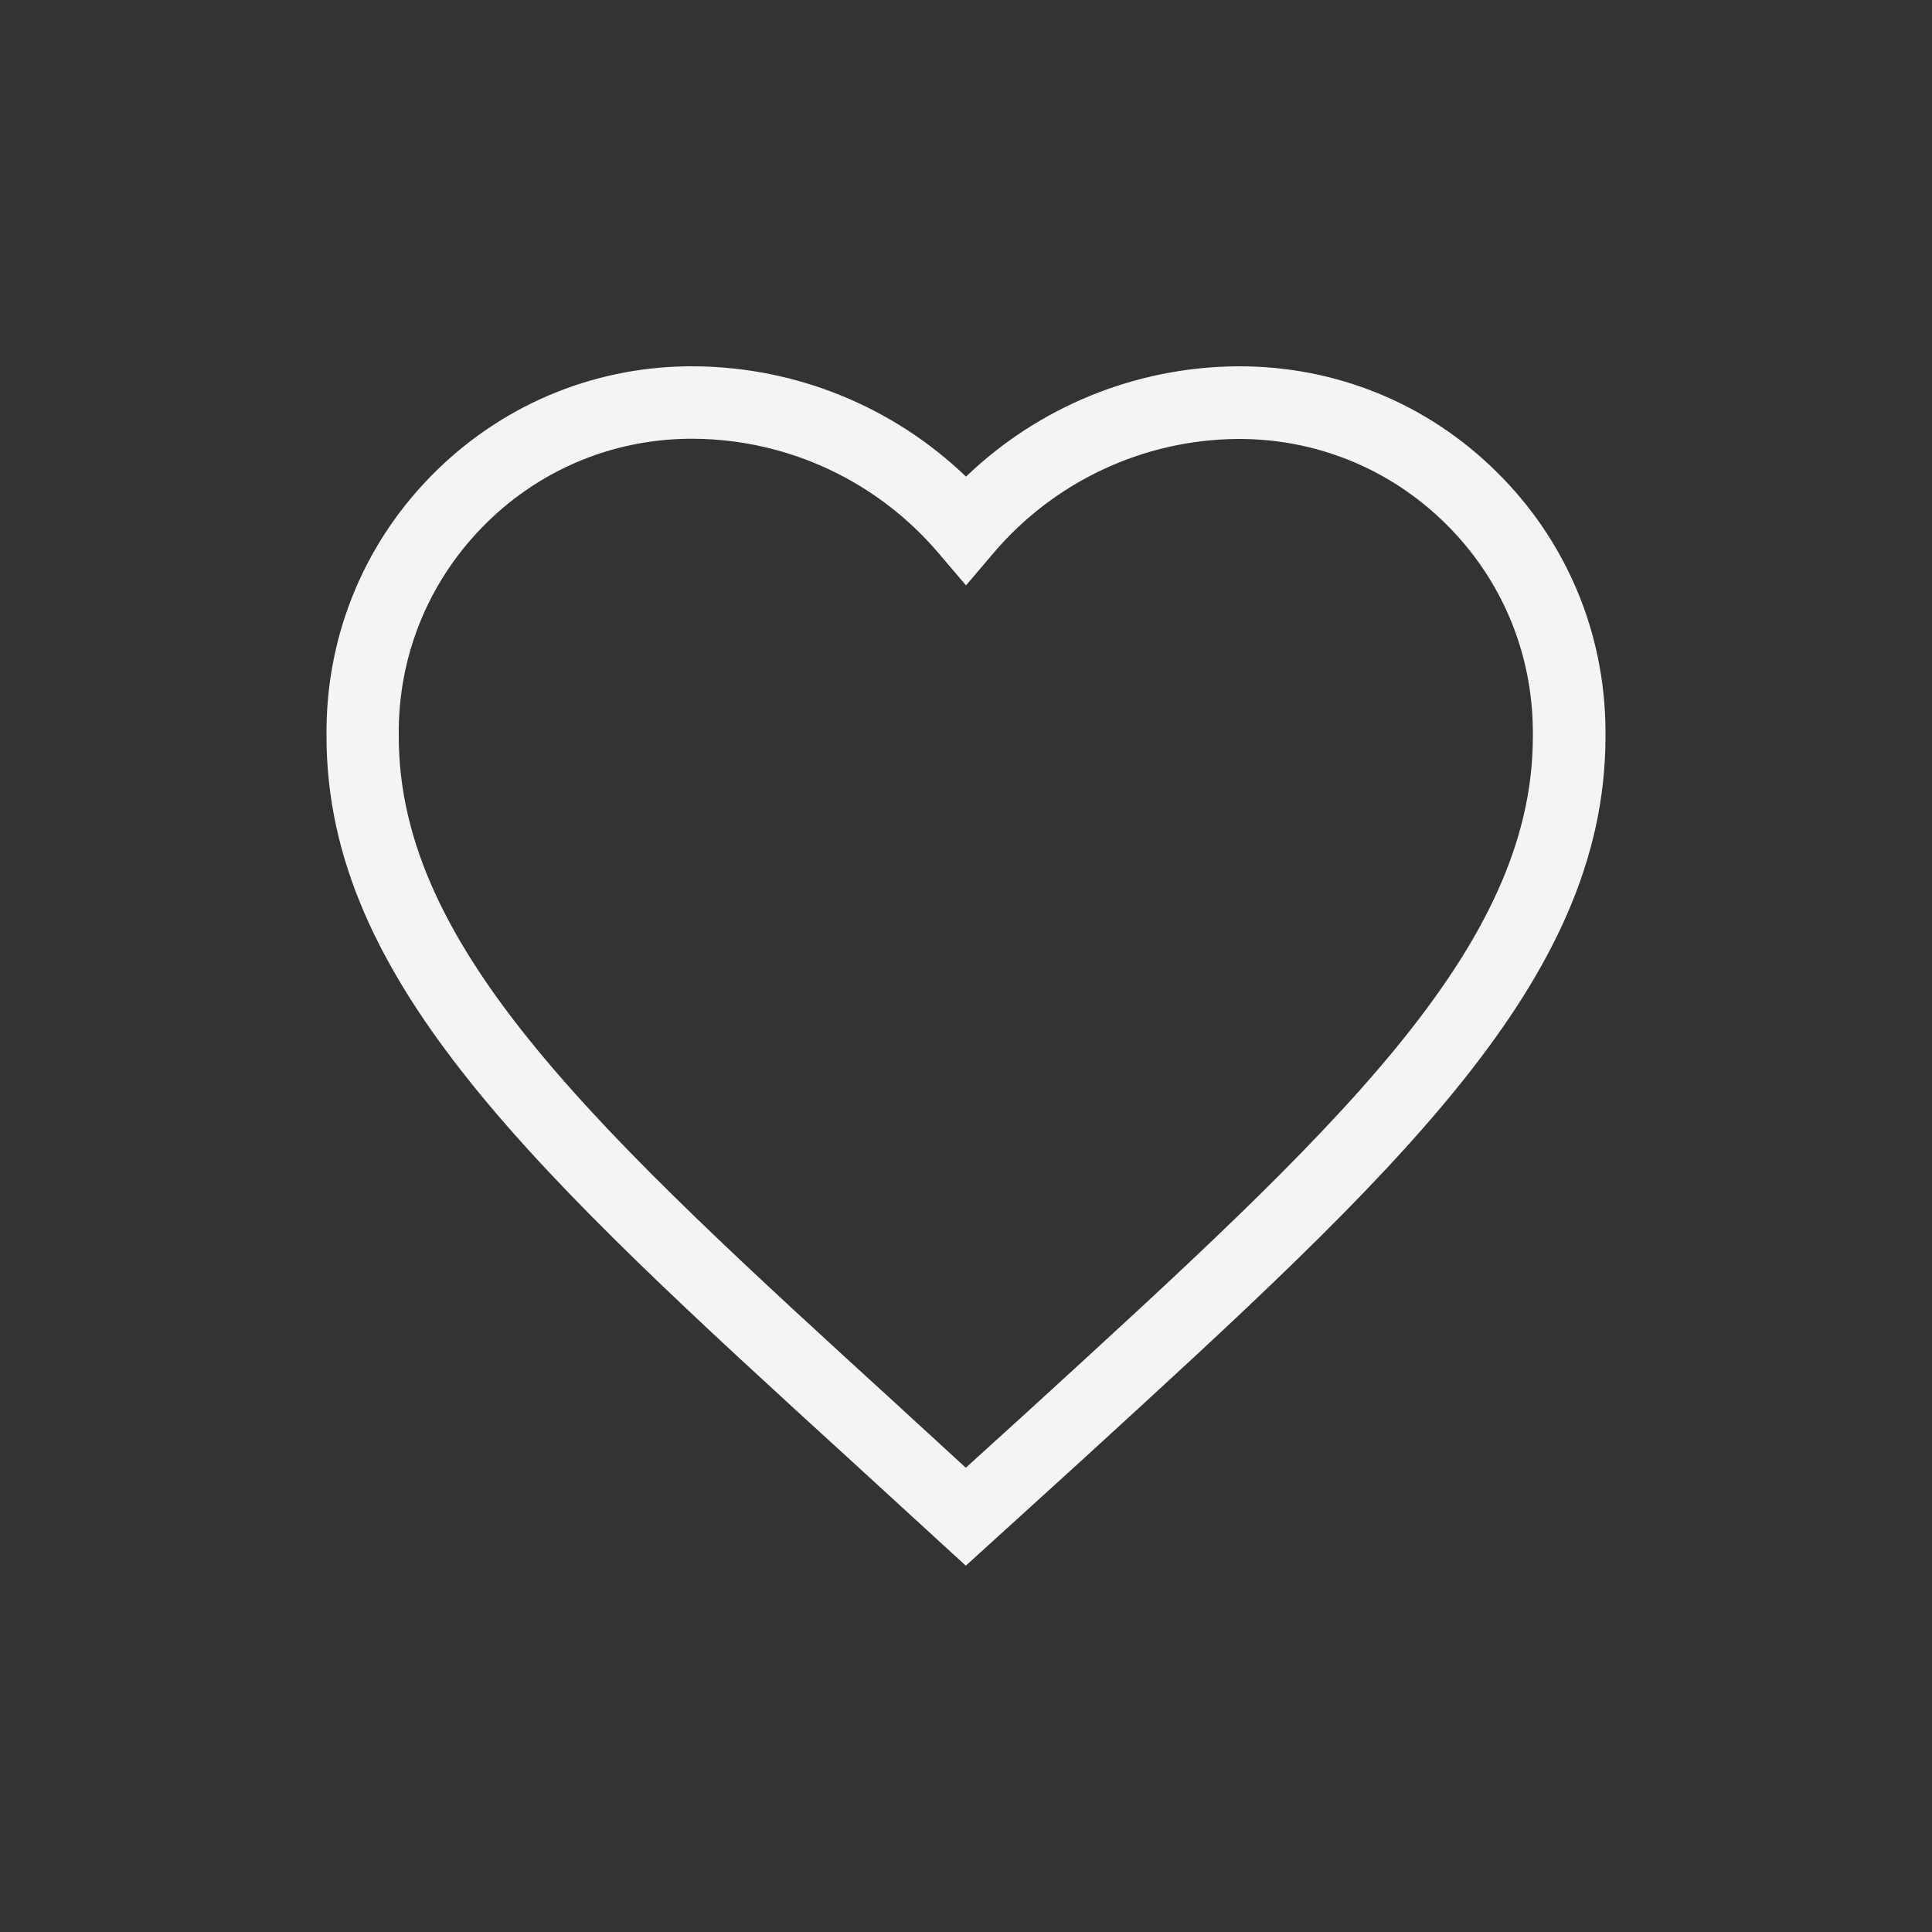 <?xml version="1.0" encoding="utf-8"?>
<!-- Generator: Adobe Illustrator 24.2.3, SVG Export Plug-In . SVG Version: 6.00 Build 0)  -->
<svg version="1.1" xmlns="http://www.w3.org/2000/svg" xmlns:xlink="http://www.w3.org/1999/xlink" x="0px" y="0px"
	 viewBox="0 0 1000 1000" style="enable-background:new 0 0 1000 1000;" xml:space="preserve">
<rect x="0" y="0" width="1000" height="1000" fill="#333333" stroke="none"/>
<style type="text/css">
	.st0{display:none;}
	.st1{display:inline;}
	.st2{fill:#353535;}
	.st3{display:inline;fill:#F3F4F4;}
	.st4{fill:#F3F4F4;}
</style>
<g id="圖層_1" class="st0">
	<g transform="translate(0,1230) scale(0.1,-0.1)" class="st1">
		<path class="st2" d="M3987.2,12014.1c-2.3-2.3-57.6-7.7-123-12.3c-810-57.6-1547.7-331.2-2177.1-805.4
			c-286.6-216.7-577.9-510.3-797.7-805.4c-440.2-591.6-714.6-1315.5-774.5-2044c-4.6-54.6-12.3-141.4-16.9-192.1
			c-13.8-139.9-1.5-395.8,32.3-664.7c86.1-693.2,348.1-1349.4,760-1902c123-166,225.9-284.3,384.2-441.9
			c326.6-326.6,666.3-571,1072-768.5c434.2-211.3,844.6-328.1,1367.9-389.6c167.5-19.2,634-19.2,806.9,0
			c314.3,35.3,573.3,89.9,851.5,179.1c379.6,122.2,807.7,339.7,1114.3,565.6c49.2,36.1,53,37.7,69.2,26.9
			c9.2-6.1,285.1-260.5,613.2-564.1C8456.7,3004.5,8738.7,2744,8777.1,2715.6c53.8-41.5,164.5-93.8,239.8-114.5
			c50.7-13.8,82.2-16.9,180.6-16.9c137.6,0,198.3,13.1,305.9,64.6c81.5,39.2,123.7,67.6,189,129.9c65.3,63,110.7,125.3,150.6,209
			c50.7,106.8,63.8,169.1,64.6,302.8c0.8,136.8-13.8,204.4-68.4,315.1c-67.6,137.6,89.1-13.1-1769.8,1705.2
			c-300.5,278.2-547.2,510.3-547.2,514.9s27.7,55.3,62.2,112.2c78.4,131.4,206.7,392.7,266.7,541.8
			c292.8,733.1,366.6,1530.8,212.1,2301.6c-222.9,1116.6-891.4,2066.4-1872,2659.7c-136.8,83-426.5,225.2-582.5,285.9
			c-462.6,181.4-936.8,274.3-1467.8,287.4C4058.7,12016.4,3989.5,12016.4,3987.2,12014.1z M4448.3,10567.8
			c477.2-64.6,917.6-252.1,1287.2-547.2c46.9-36.9,134.5-116,195.2-175.2c353.5-344.3,593.3-756.9,710.8-1221.9
			c55.3-218.2,76.8-401.9,76.1-641.7c-0.8-378.9-73.8-717.8-228.2-1058.2c-186-411.1-496.4-786.9-874.5-1057.4
			c-325.8-232.8-712.4-386.5-1135.8-452.6c-98.4-15.4-140.6-16.9-357.3-16.9c-216.7,0-259,1.5-357.3,16.9
			c-297.4,46.9-521,116-780,243.6c-170.6,83.8-282.8,152.2-421.9,256.7c-567.9,428-926.8,1043.6-1022.8,1752.9
			c-17.7,126.8-23.1,389.6-12.3,523.3c85.3,1009.8,735.4,1872,1683.7,2233.2c212.9,80.7,441.9,132.2,710.8,159.1
			C4001.1,10590.1,4356.9,10580.9,4448.3,10567.8z"/>
	</g>
</g>
<g id="圖層_2" class="st0">
	<path id="Path_667" class="st3" d="M500,788.4l-45.3-41.5c-160.8-146.8-267-243.6-267-362.4c-1.2-94.2,74.1-171.6,168.4-172.8
		c1.1,0,2.3,0,3.4,0c54.2,0.5,105.4,24.4,140.5,65.7c35.1-41.3,86.3-65.2,140.5-65.7c94.2-0.6,171.1,75.2,171.8,169.5
		c0,1.1,0,2.3,0,3.4c0,118.8-106.2,215.6-267,362.7L500,788.4z"/>
</g>
<g id="圖層_3">
	<g id="Path_667_2_">
		<path class="st4" d="M499.9,810.4L441.6,757C277.5,607.2,169.1,508.2,169,381.3c-0.6-50.5,18.4-98.3,53.7-134.5
			c35.3-36.2,82.6-56.6,133.2-57.2c1.3,0,2.5,0,3.7,0c52.7,0.4,102.8,21,140.4,57.1c37.6-36.1,87.7-56.7,140.3-57.1
			c0.4,0,0.9,0,1.3,0c50.1,0,97.3,19.3,133,54.6c36,35.5,56,82.9,56.4,133.5c0,1.2,0,2.4,0,3.6C830.9,508,722.8,606.9,559.1,756.6
			l-1.2,1.1L499.9,810.4z M358.3,227.1c-0.6,0-1.3,0-2,0c-40.6,0.5-78.5,16.8-106.8,45.9c-28.3,29.1-43.6,67.4-43.1,108l0,0.2
			c0,110.4,103.6,205,260.4,348.1l0.4,0.4l32.7,30l33.8-30.7c156.4-143,259.7-237.5,259.7-347.7l0-0.2c0-1,0-2,0-3
			c-0.3-40.6-16.3-78.6-45.2-107.1c-28.9-28.5-67.1-44-107.7-43.8c-48.7,0.4-94.8,22-126.3,59.1L500,303l-14.3-16.8
			c-31.6-37.1-77.6-58.7-126.4-59.1C359,227.1,358.7,227.1,358.3,227.1z"/>
	</g>
</g>
</svg>
